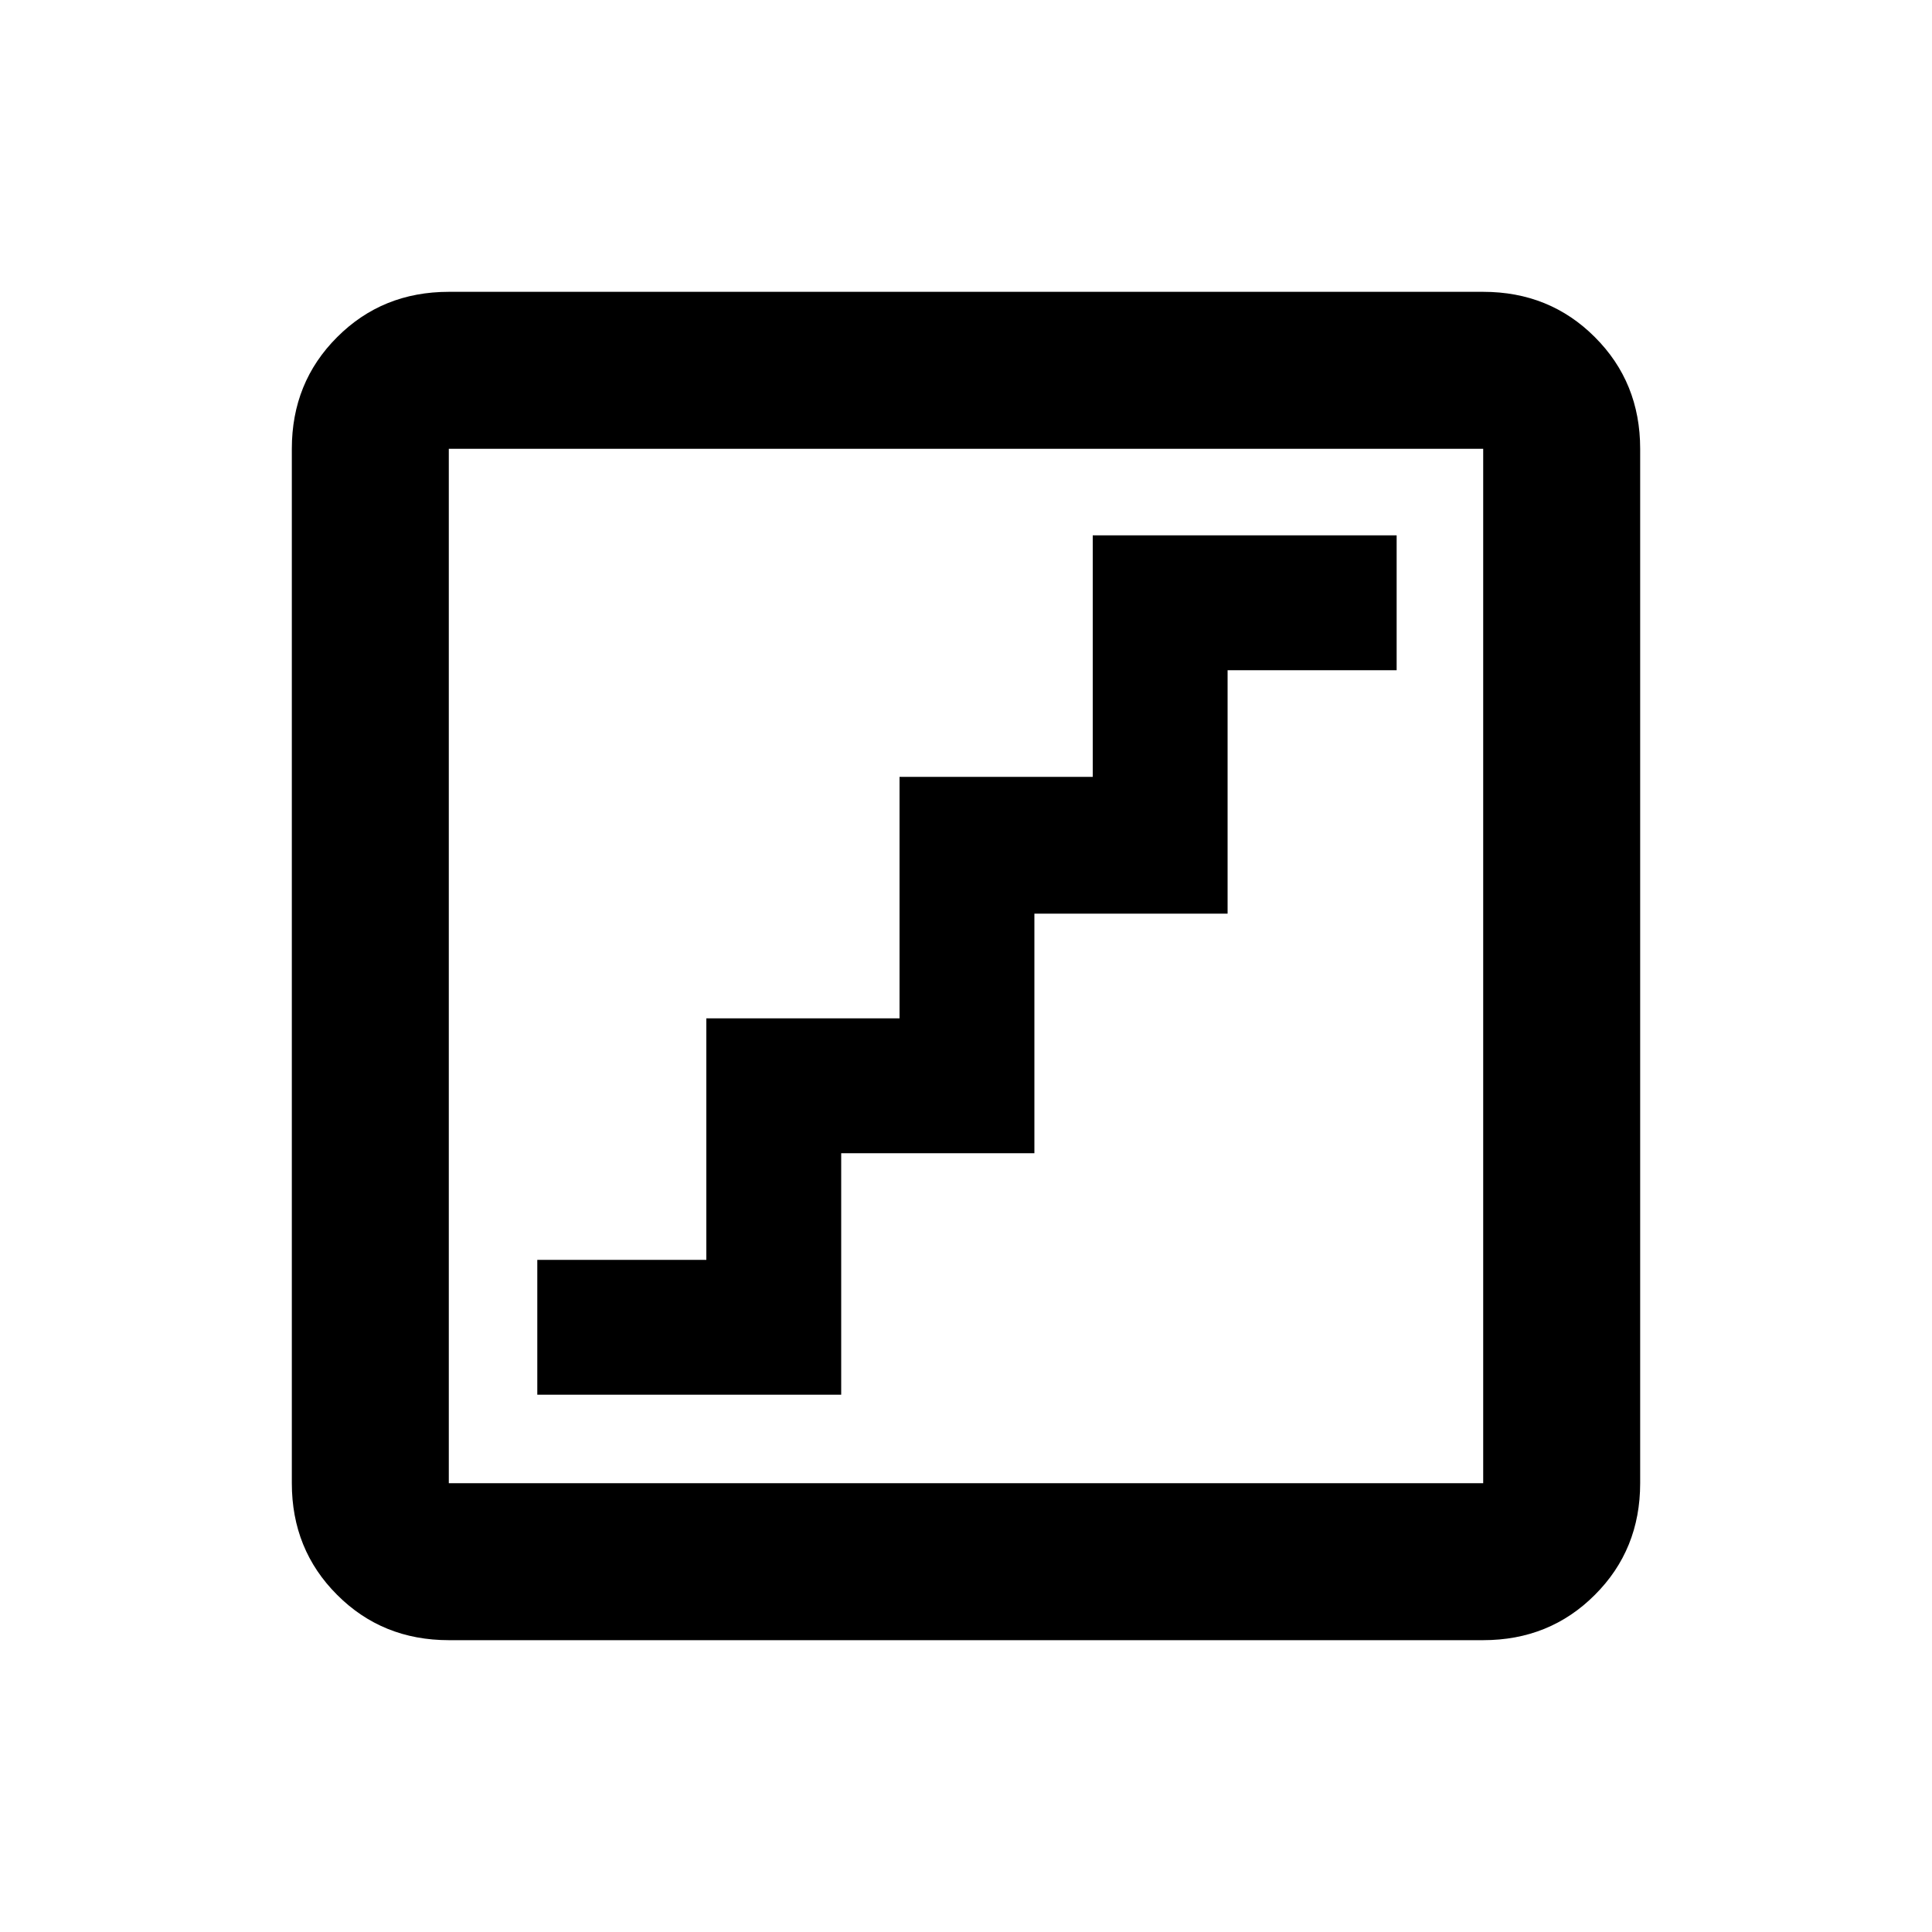 <svg xmlns="http://www.w3.org/2000/svg" height="20" width="20"><path d="M5.562 14.438h3.146v-2.5h2v-2.48h2v-2.52h1.75V5.542h-3.146v2.5h-2v2.5h-2v2.5h-1.75Zm-.916 2.541q-.688 0-1.156-.469-.469-.468-.469-1.156V4.646q0-.688.469-1.156.468-.469 1.156-.469h10.708q.688 0 1.156.469.469.468.469 1.156v10.708q0 .688-.469 1.156-.468.469-1.156.469Zm0-1.625h10.708V4.646H4.646v10.708Zm0-10.708v10.708V4.646Z"/></svg>